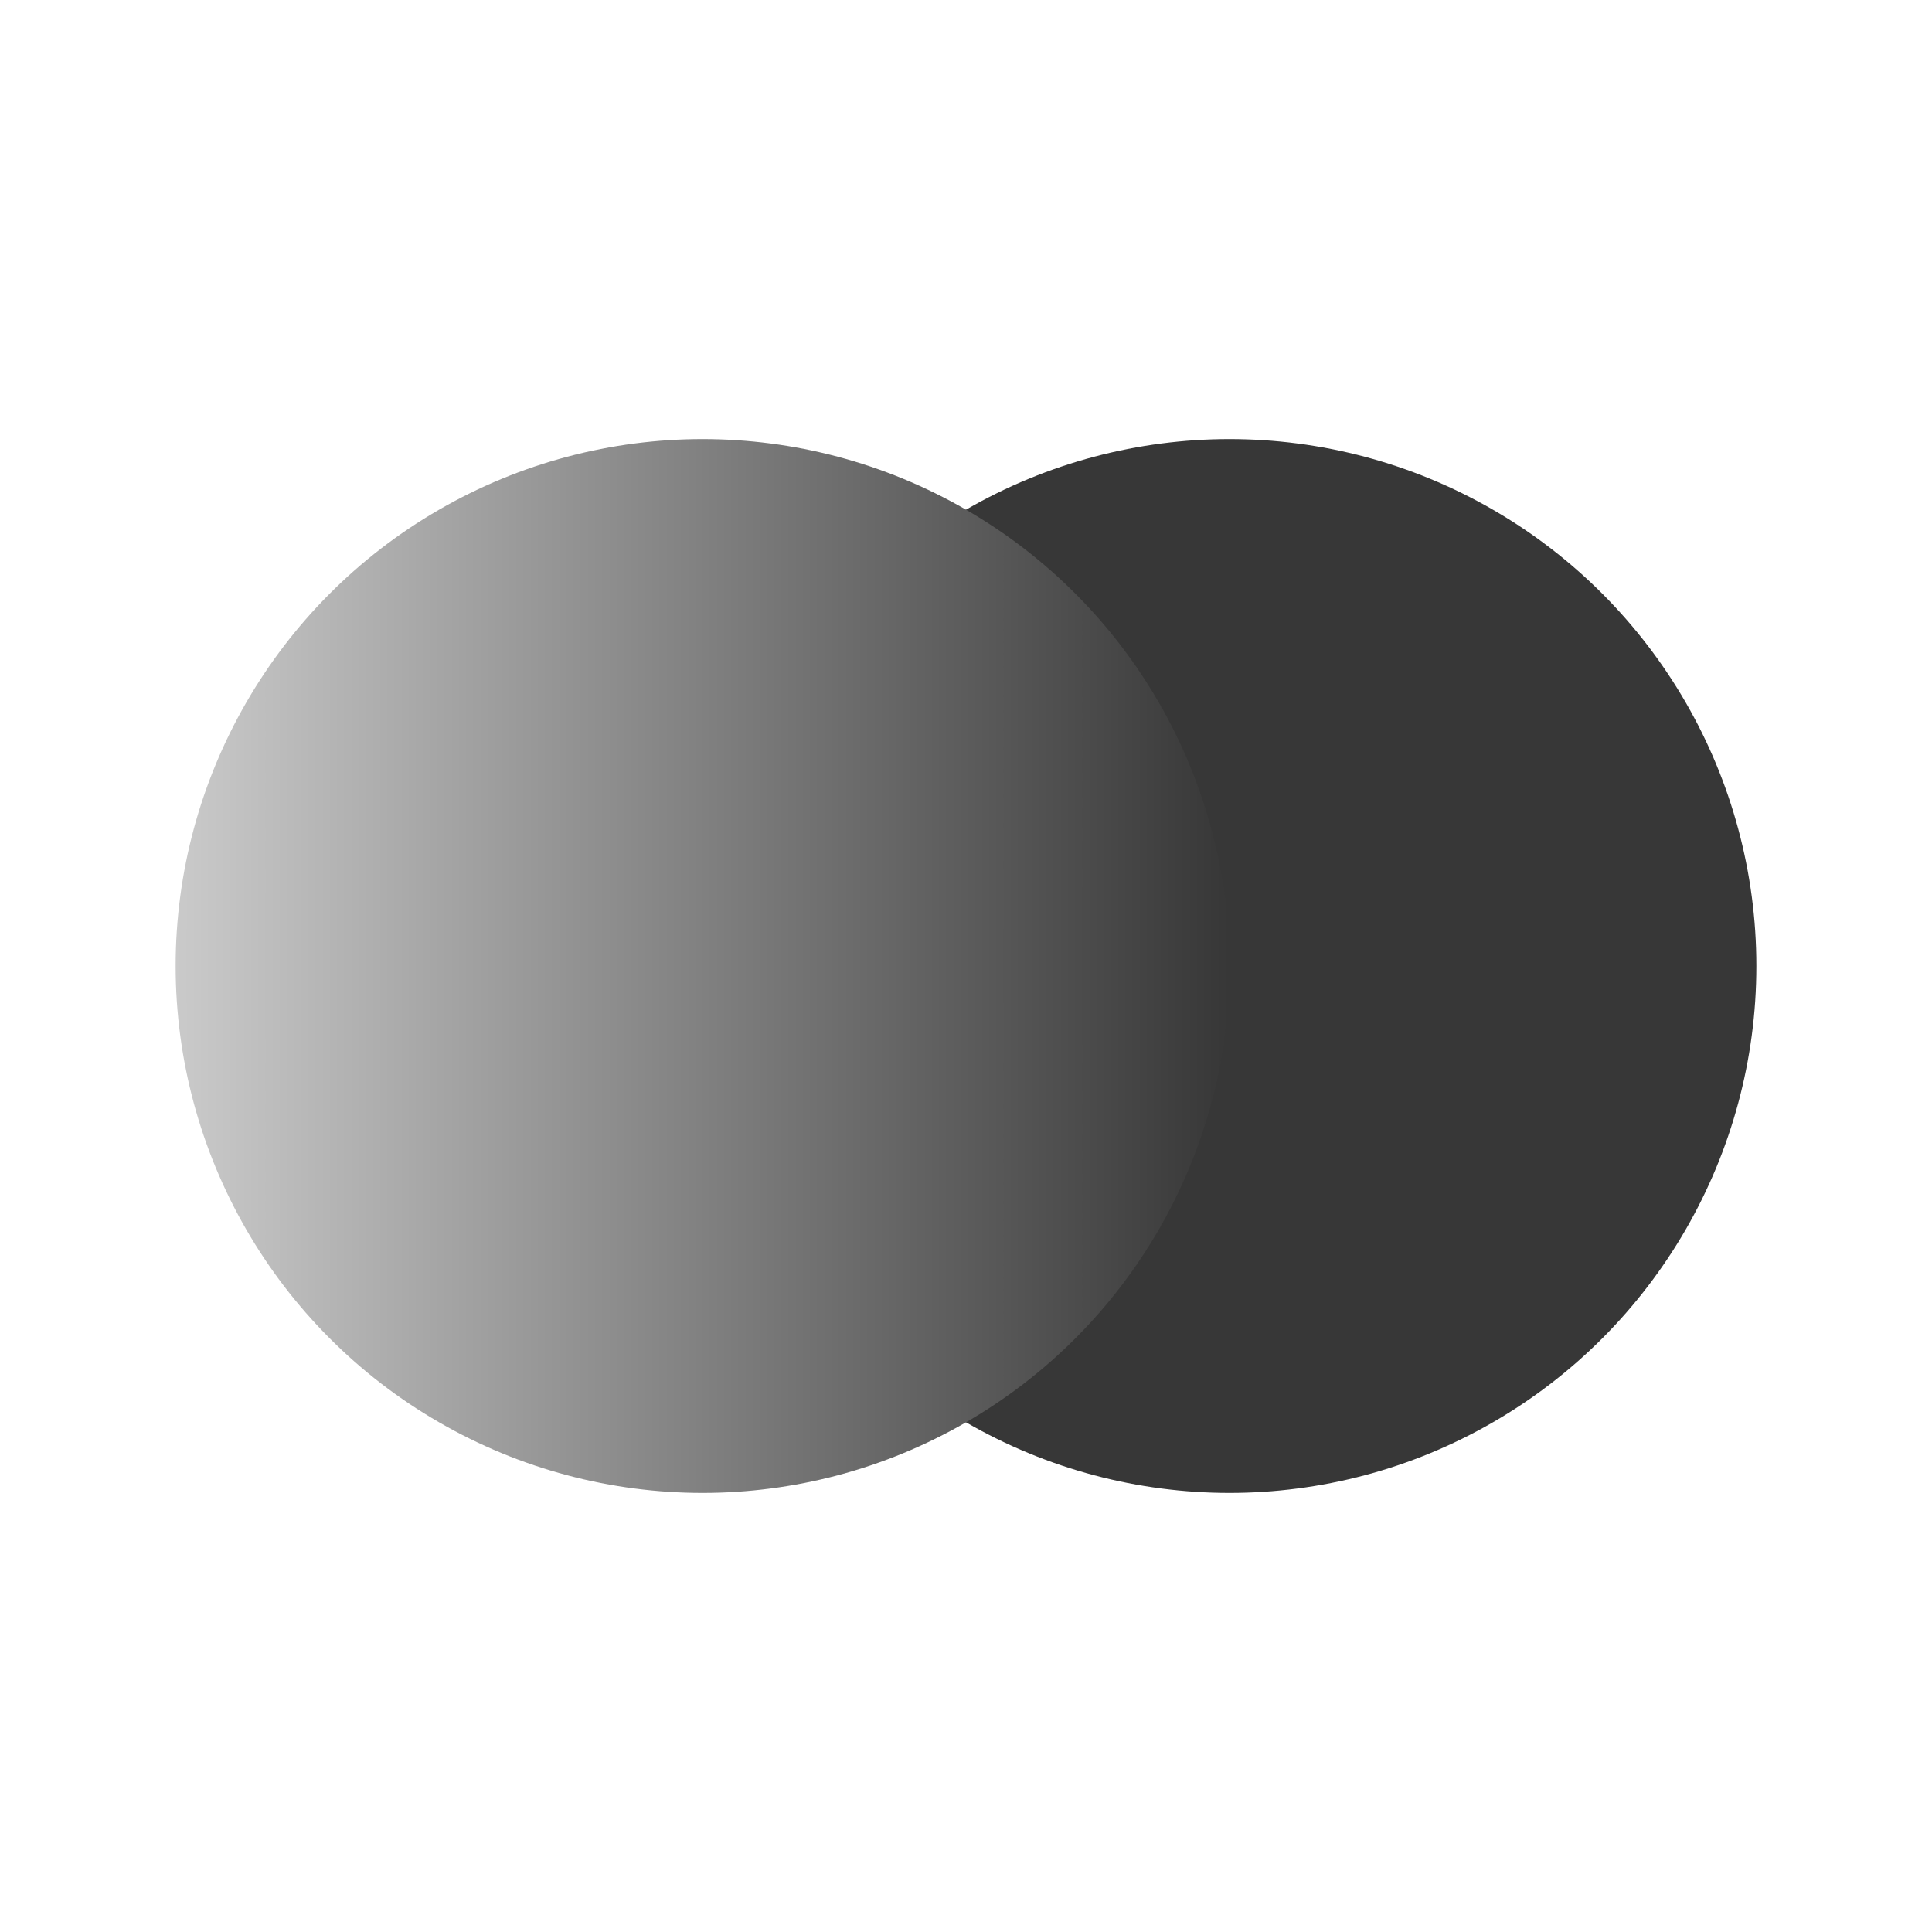 <svg xmlns="http://www.w3.org/2000/svg" xmlns:svg="http://www.w3.org/2000/svg" xmlns:xlink="http://www.w3.org/1999/xlink" id="svg2" width="22" height="22" version="1.1" viewBox="0 0 22 22"><defs id="defs4"><linearGradient id="linearGradient834"><stop style="stop-color:#373737;stop-opacity:1" id="stop830" offset="0"/><stop style="stop-color:#cacaca;stop-opacity:1" id="stop832" offset="1"/></linearGradient><linearGradient id="linearGradient836" x1="20" x2="8" y1="20" y2="20" gradientTransform="translate(-6,1)" gradientUnits="userSpaceOnUse" xlink:href="#linearGradient834"/></defs><g style="display:inline" id="g4152" transform="translate(0,-10)"><circle style="opacity:1;fill:#373737;fill-opacity:1;stroke:none;stroke-width:0;stroke-linecap:butt;stroke-linejoin:round;stroke-miterlimit:4;stroke-dasharray:none;stroke-opacity:1" id="path823" cx="14" cy="21" r="6"/><circle style="display:inline;opacity:1;fill:url(#linearGradient836);fill-opacity:1;stroke:none;stroke-width:0;stroke-linecap:butt;stroke-linejoin:round;stroke-miterlimit:4;stroke-dasharray:none;stroke-opacity:1" id="path823-3" cx="8" cy="21" r="6"/></g></svg>